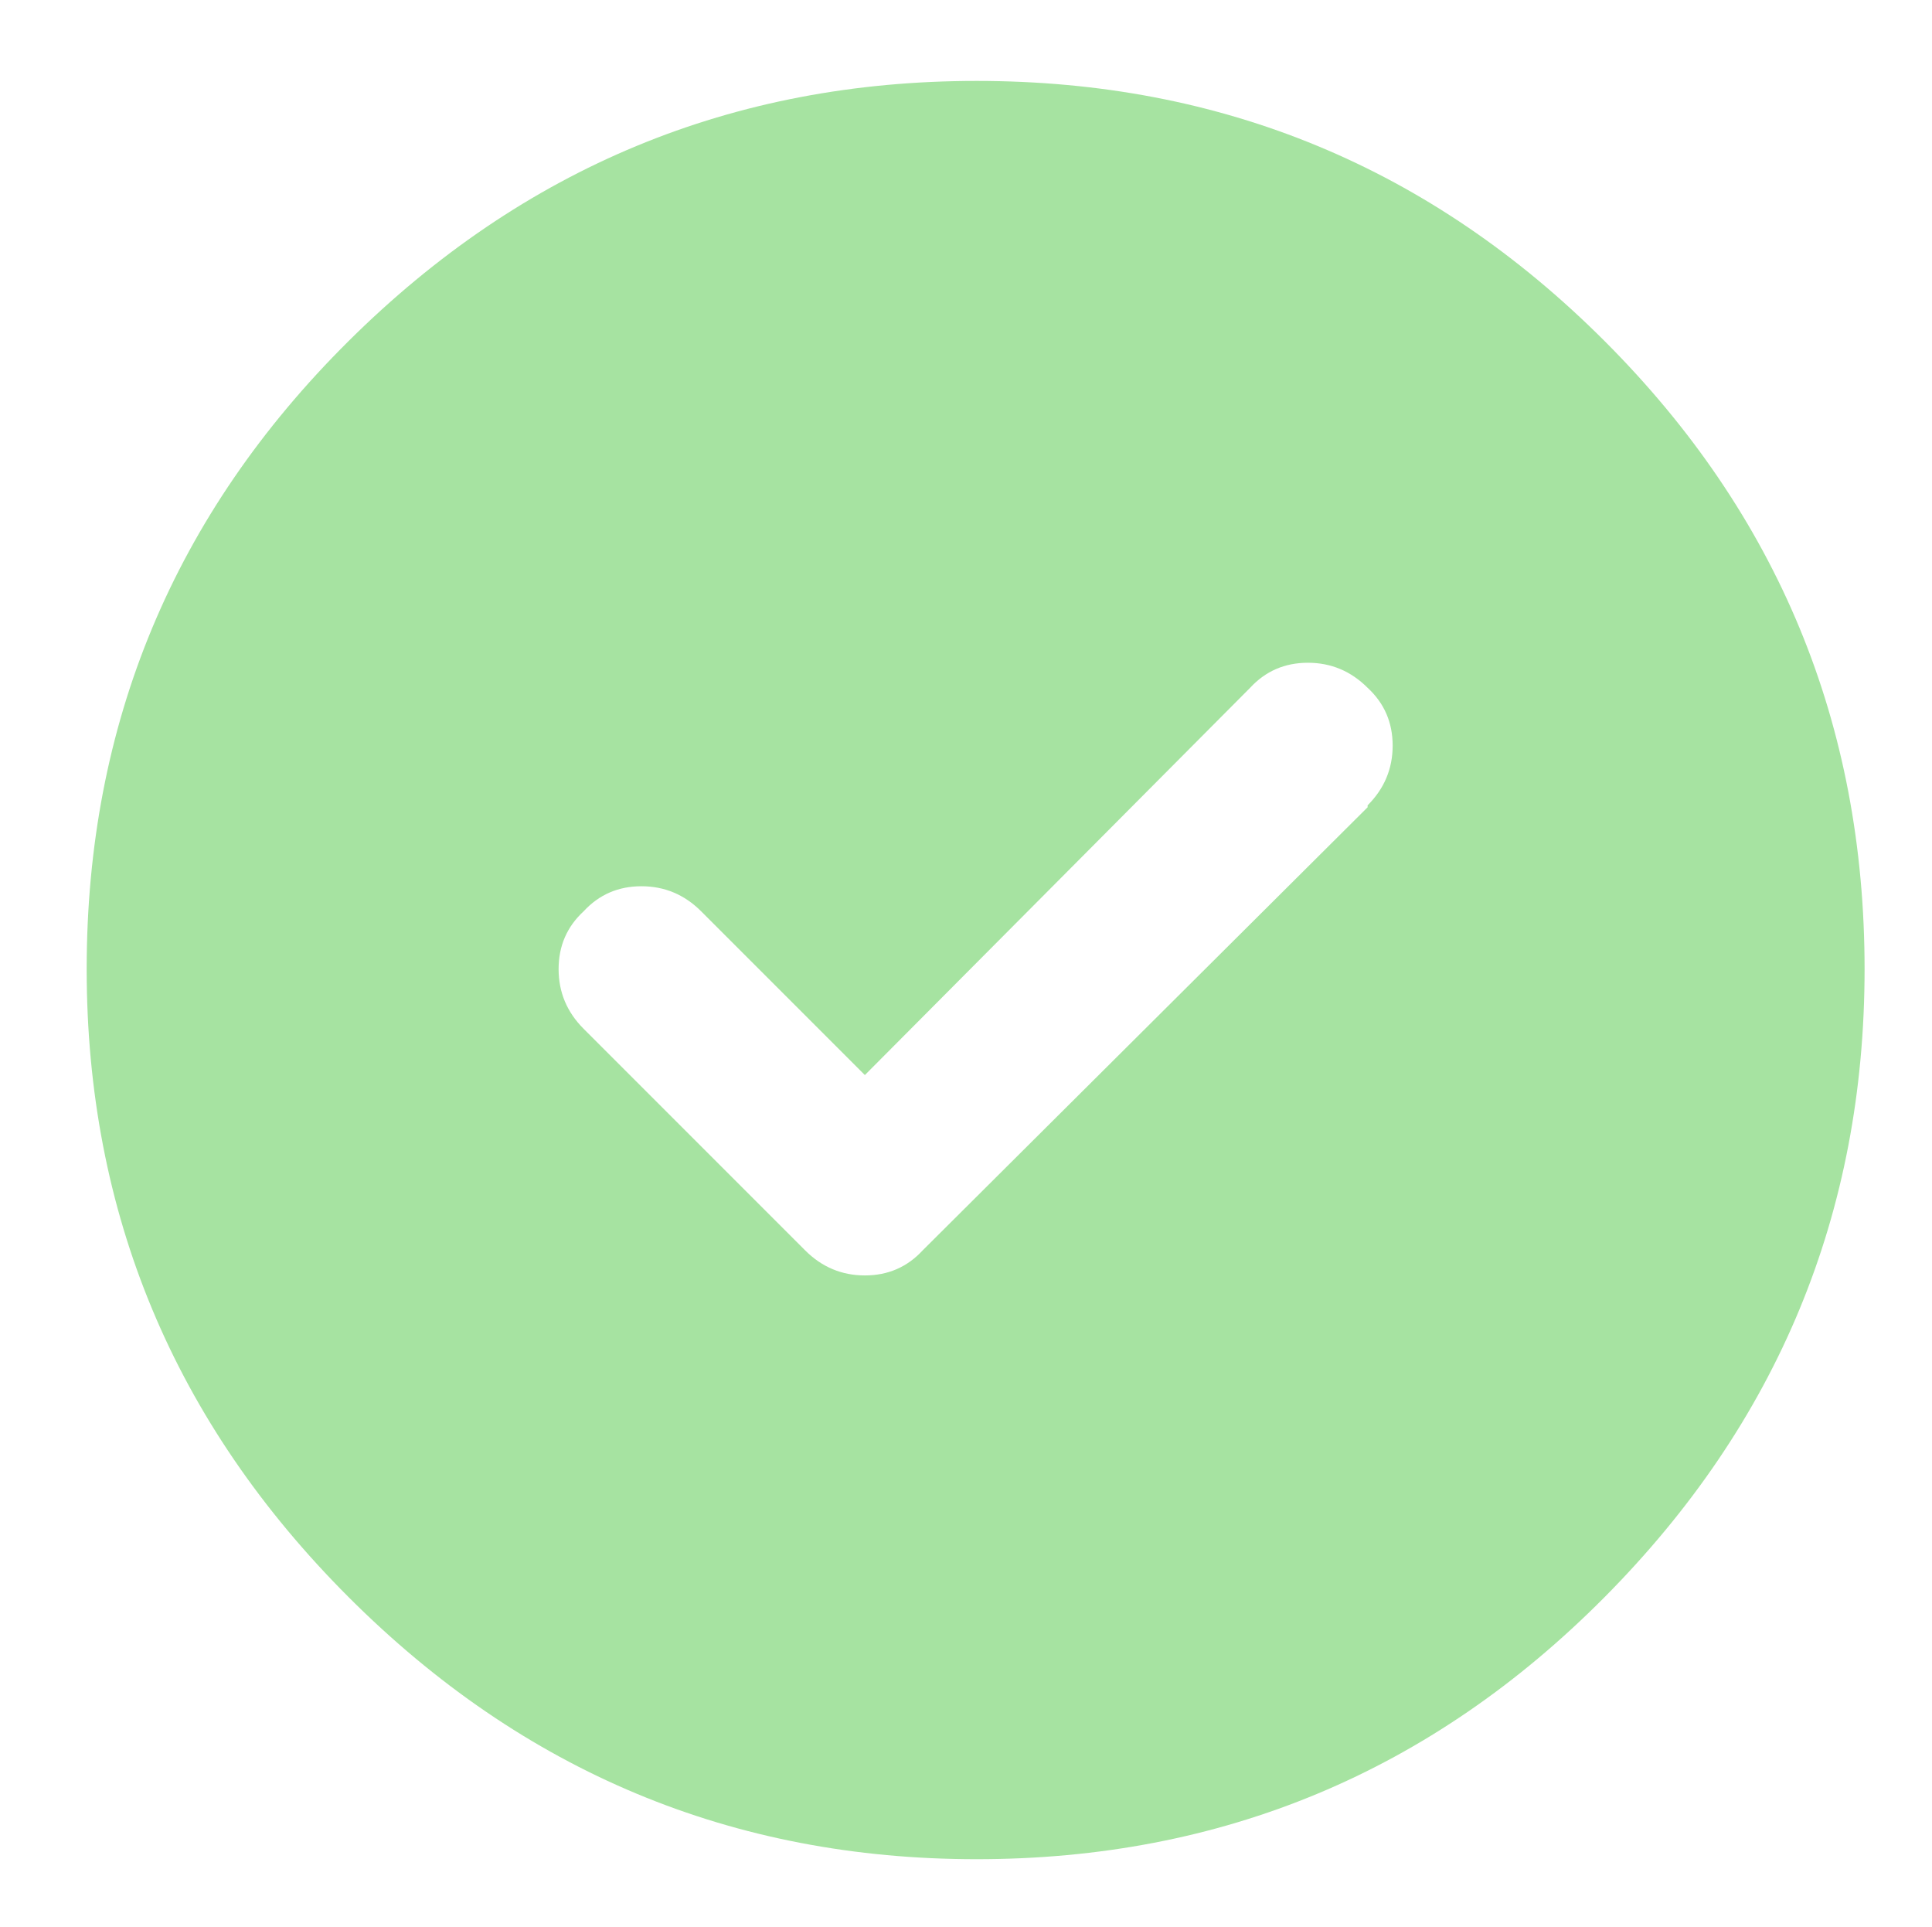 <?xml version="1.0" standalone="no"?>
<!DOCTYPE svg PUBLIC "-//W3C//DTD SVG 1.1//EN" "http://www.w3.org/Graphics/SVG/1.1/DTD/svg11.dtd" >
<svg xmlns="http://www.w3.org/2000/svg" xmlns:xlink="http://www.w3.org/1999/xlink" version="1.1" viewBox="-10 -75 1003 1000">
   <path fill="#a6e3a1"
d="M497 890q-190 0 -326 -136t-136 -326q0 -191 136 -326t326 -135q191 0 326 135t135 326q0 190 -135 326t-326 136zM700 344v-1q13 -13 13 -31t-13 -30q-13 -13 -31 -13t-30 13l-200 201l-85 -85q-13 -13 -31 -13t-30 13q-13 12 -13 30t13 31l115 115q13 13 31 13t30 -13z
" />
</svg>
